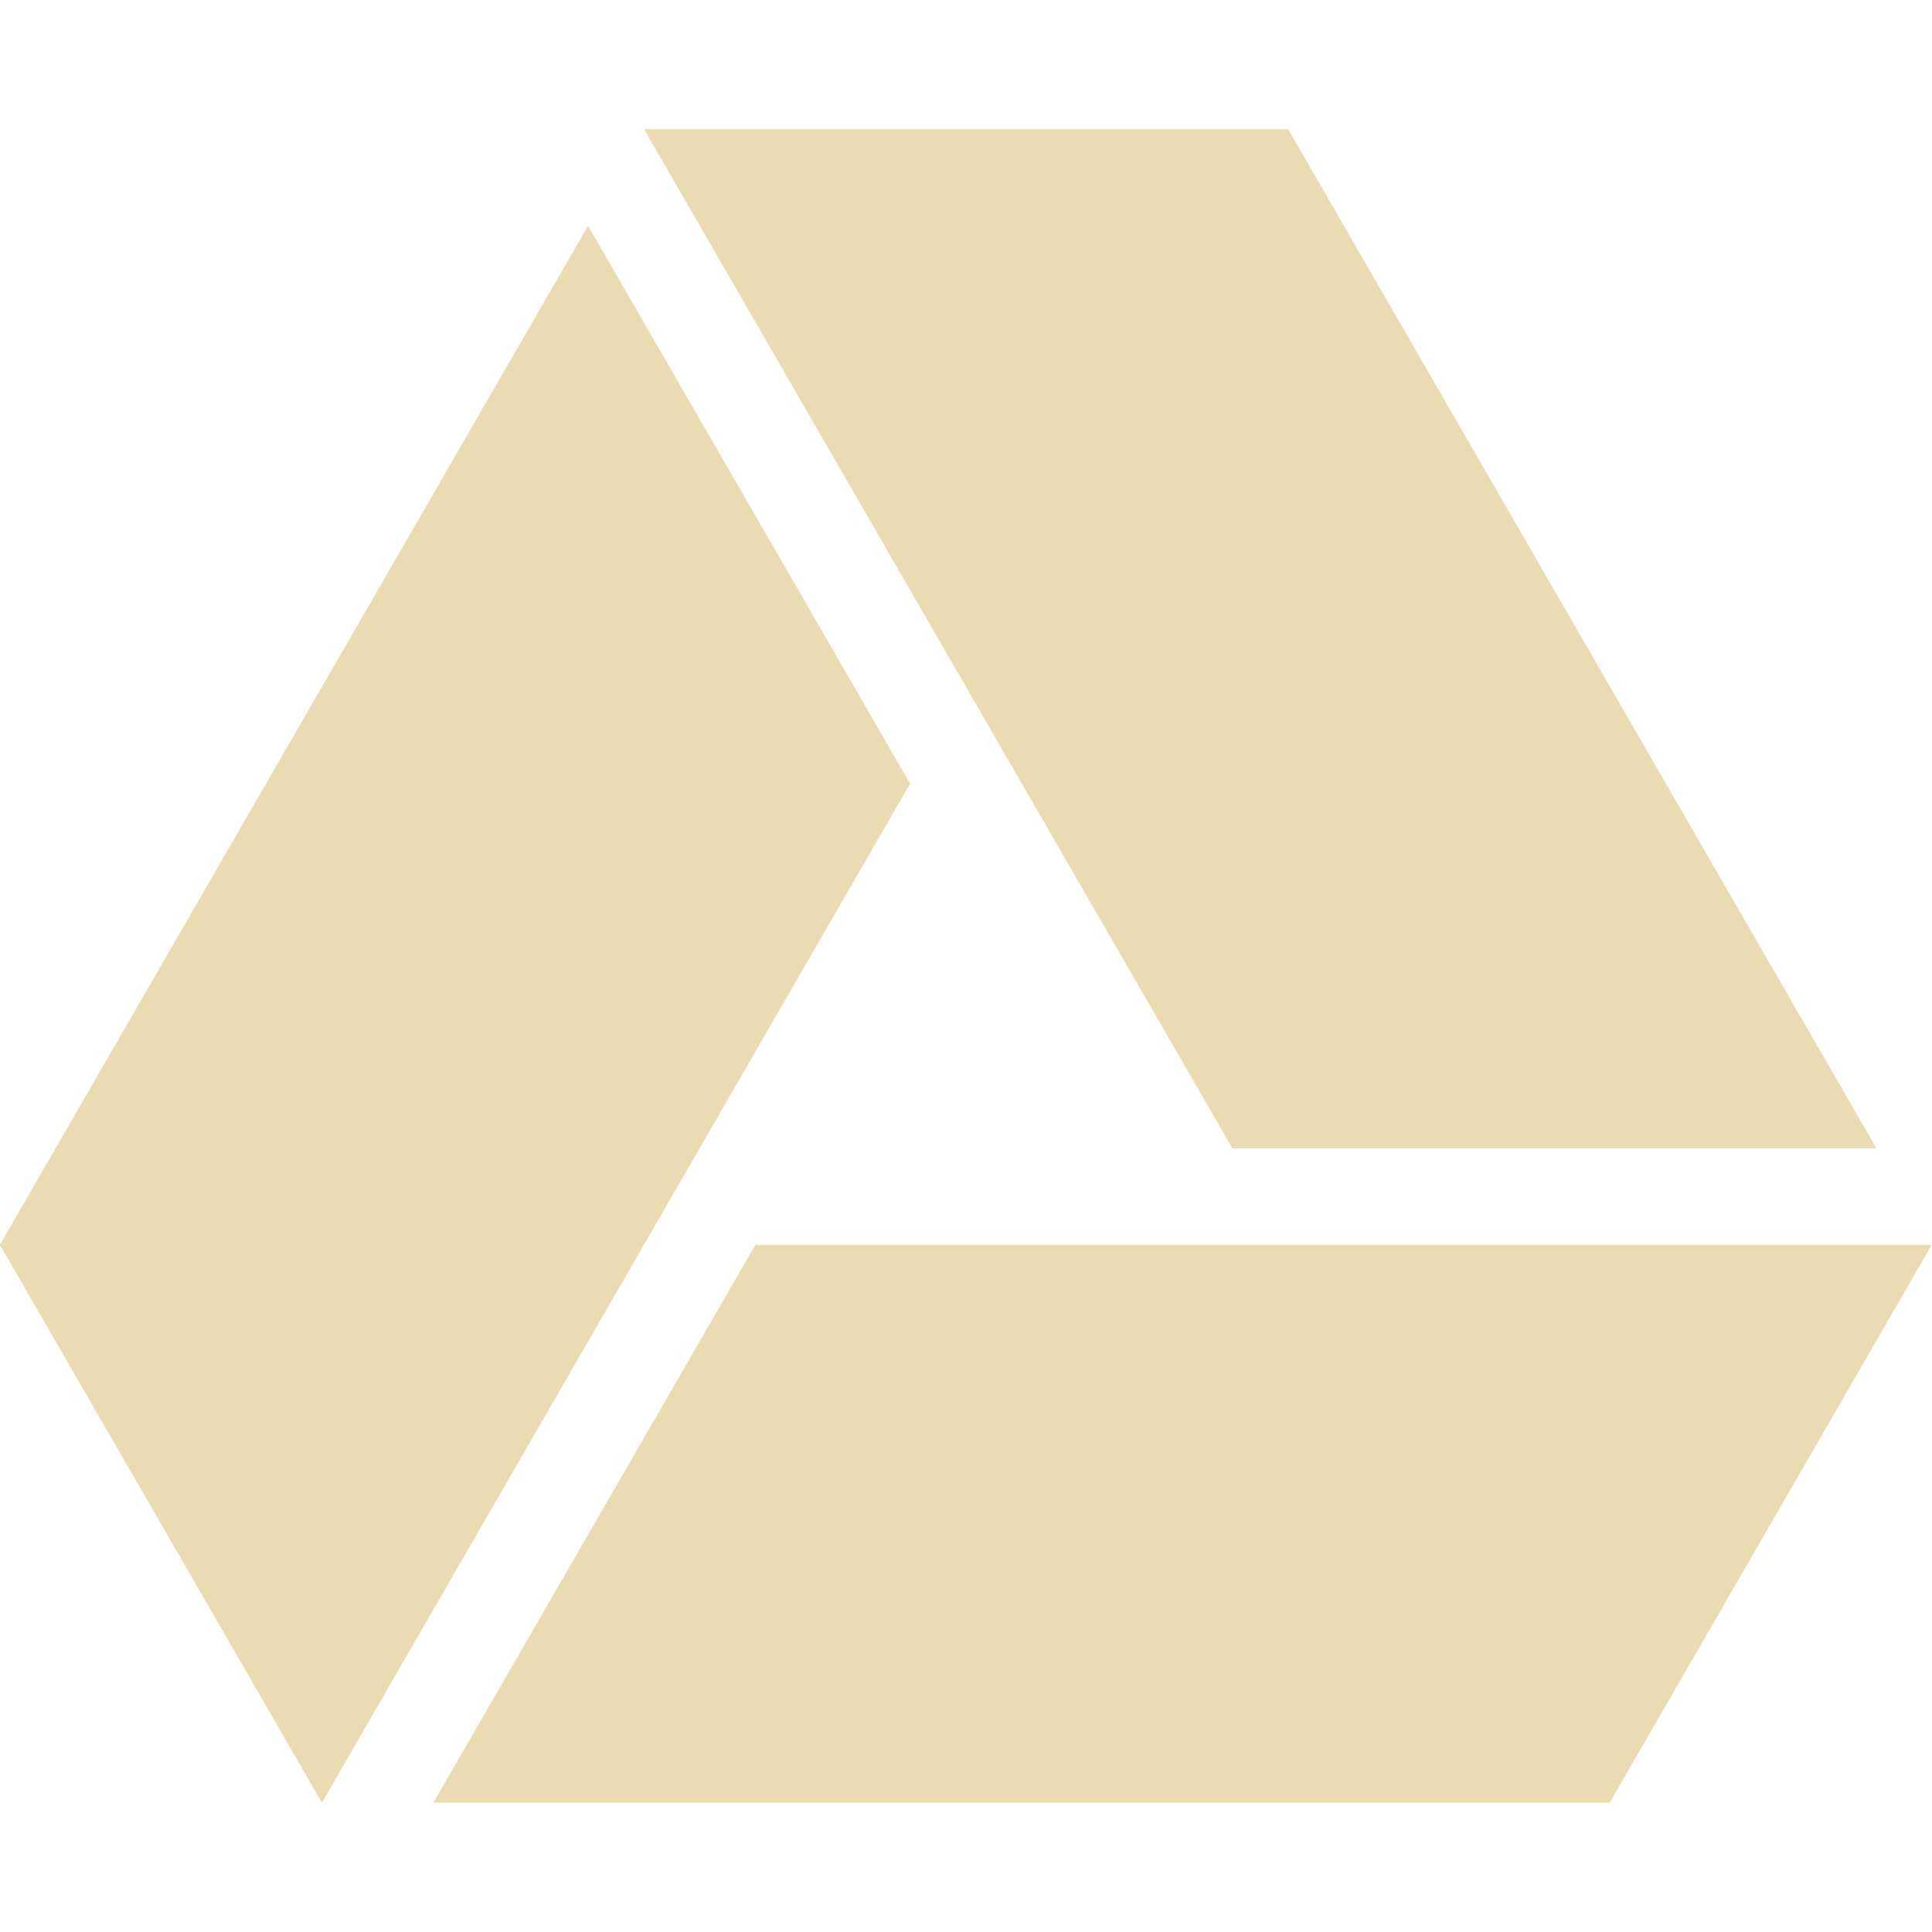 <svg width="16" height="16" version="1.1" xmlns="http://www.w3.org/2000/svg">
  <defs>
    <style id="current-color-scheme" type="text/css">.ColorScheme-Text { color:#ebdbb2; } .ColorScheme-Highlight { color:#458588; }</style>
  </defs>
  <path class="ColorScheme-Text" d="m15.54 9.51-4.872-8.44h-5.334l4.872 8.44zm-10.67-7.64-4.871 8.439 2.667 4.62 4.871-8.439zm1.386 8.439-2.667 4.62h9.742l2.667-4.62z" fill="currentColor"/>
</svg>
